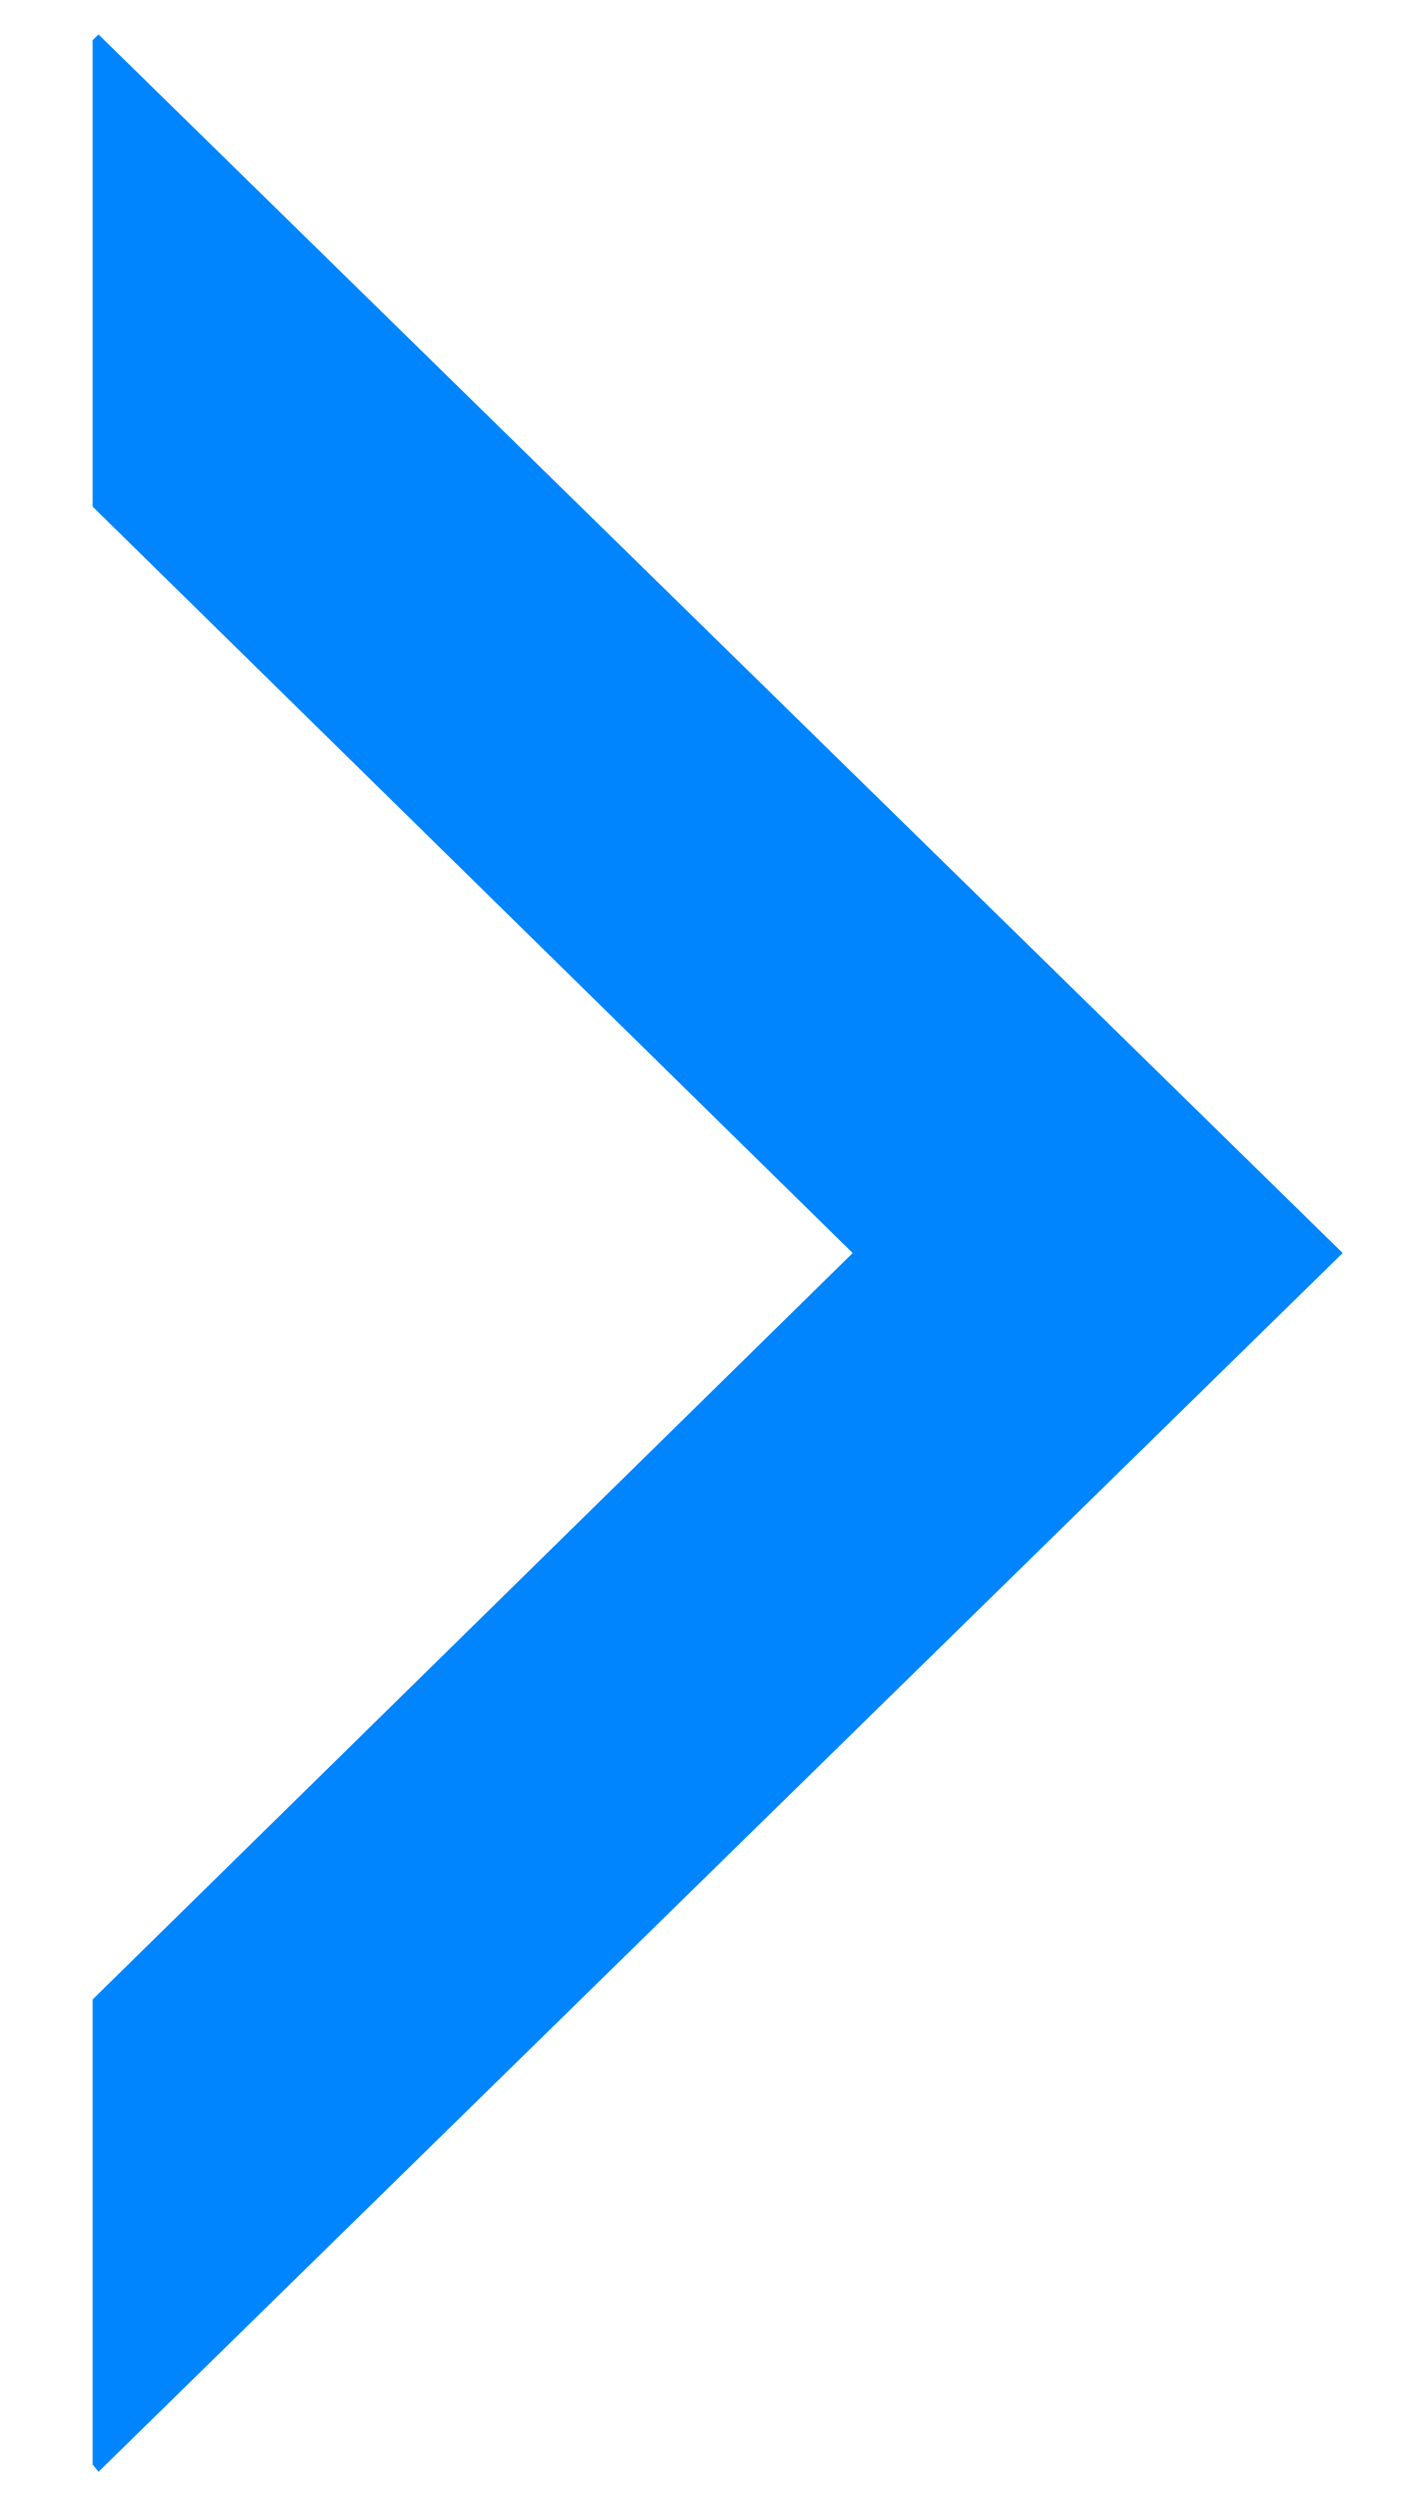﻿<?xml version="1.0" encoding="utf-8"?>
<svg version="1.1" xmlns:xlink="http://www.w3.org/1999/xlink" width="8px" height="14px" xmlns="http://www.w3.org/2000/svg">
  <g transform="matrix(1 0 0 1 -232 -17 )">
    <path d="M 0.519 13.801  L 0.552 13.842  L 7.522 7.017  L 0.552 0.193  L 0.519 0.225  L 0.519 2.837  L 4.777 7.017  L 0.519 11.197  L 0.519 13.801  Z " fill-rule="nonzero" fill="#0085ff" stroke="none" transform="matrix(1 0 0 1 232 17 )" />
  </g>
</svg>